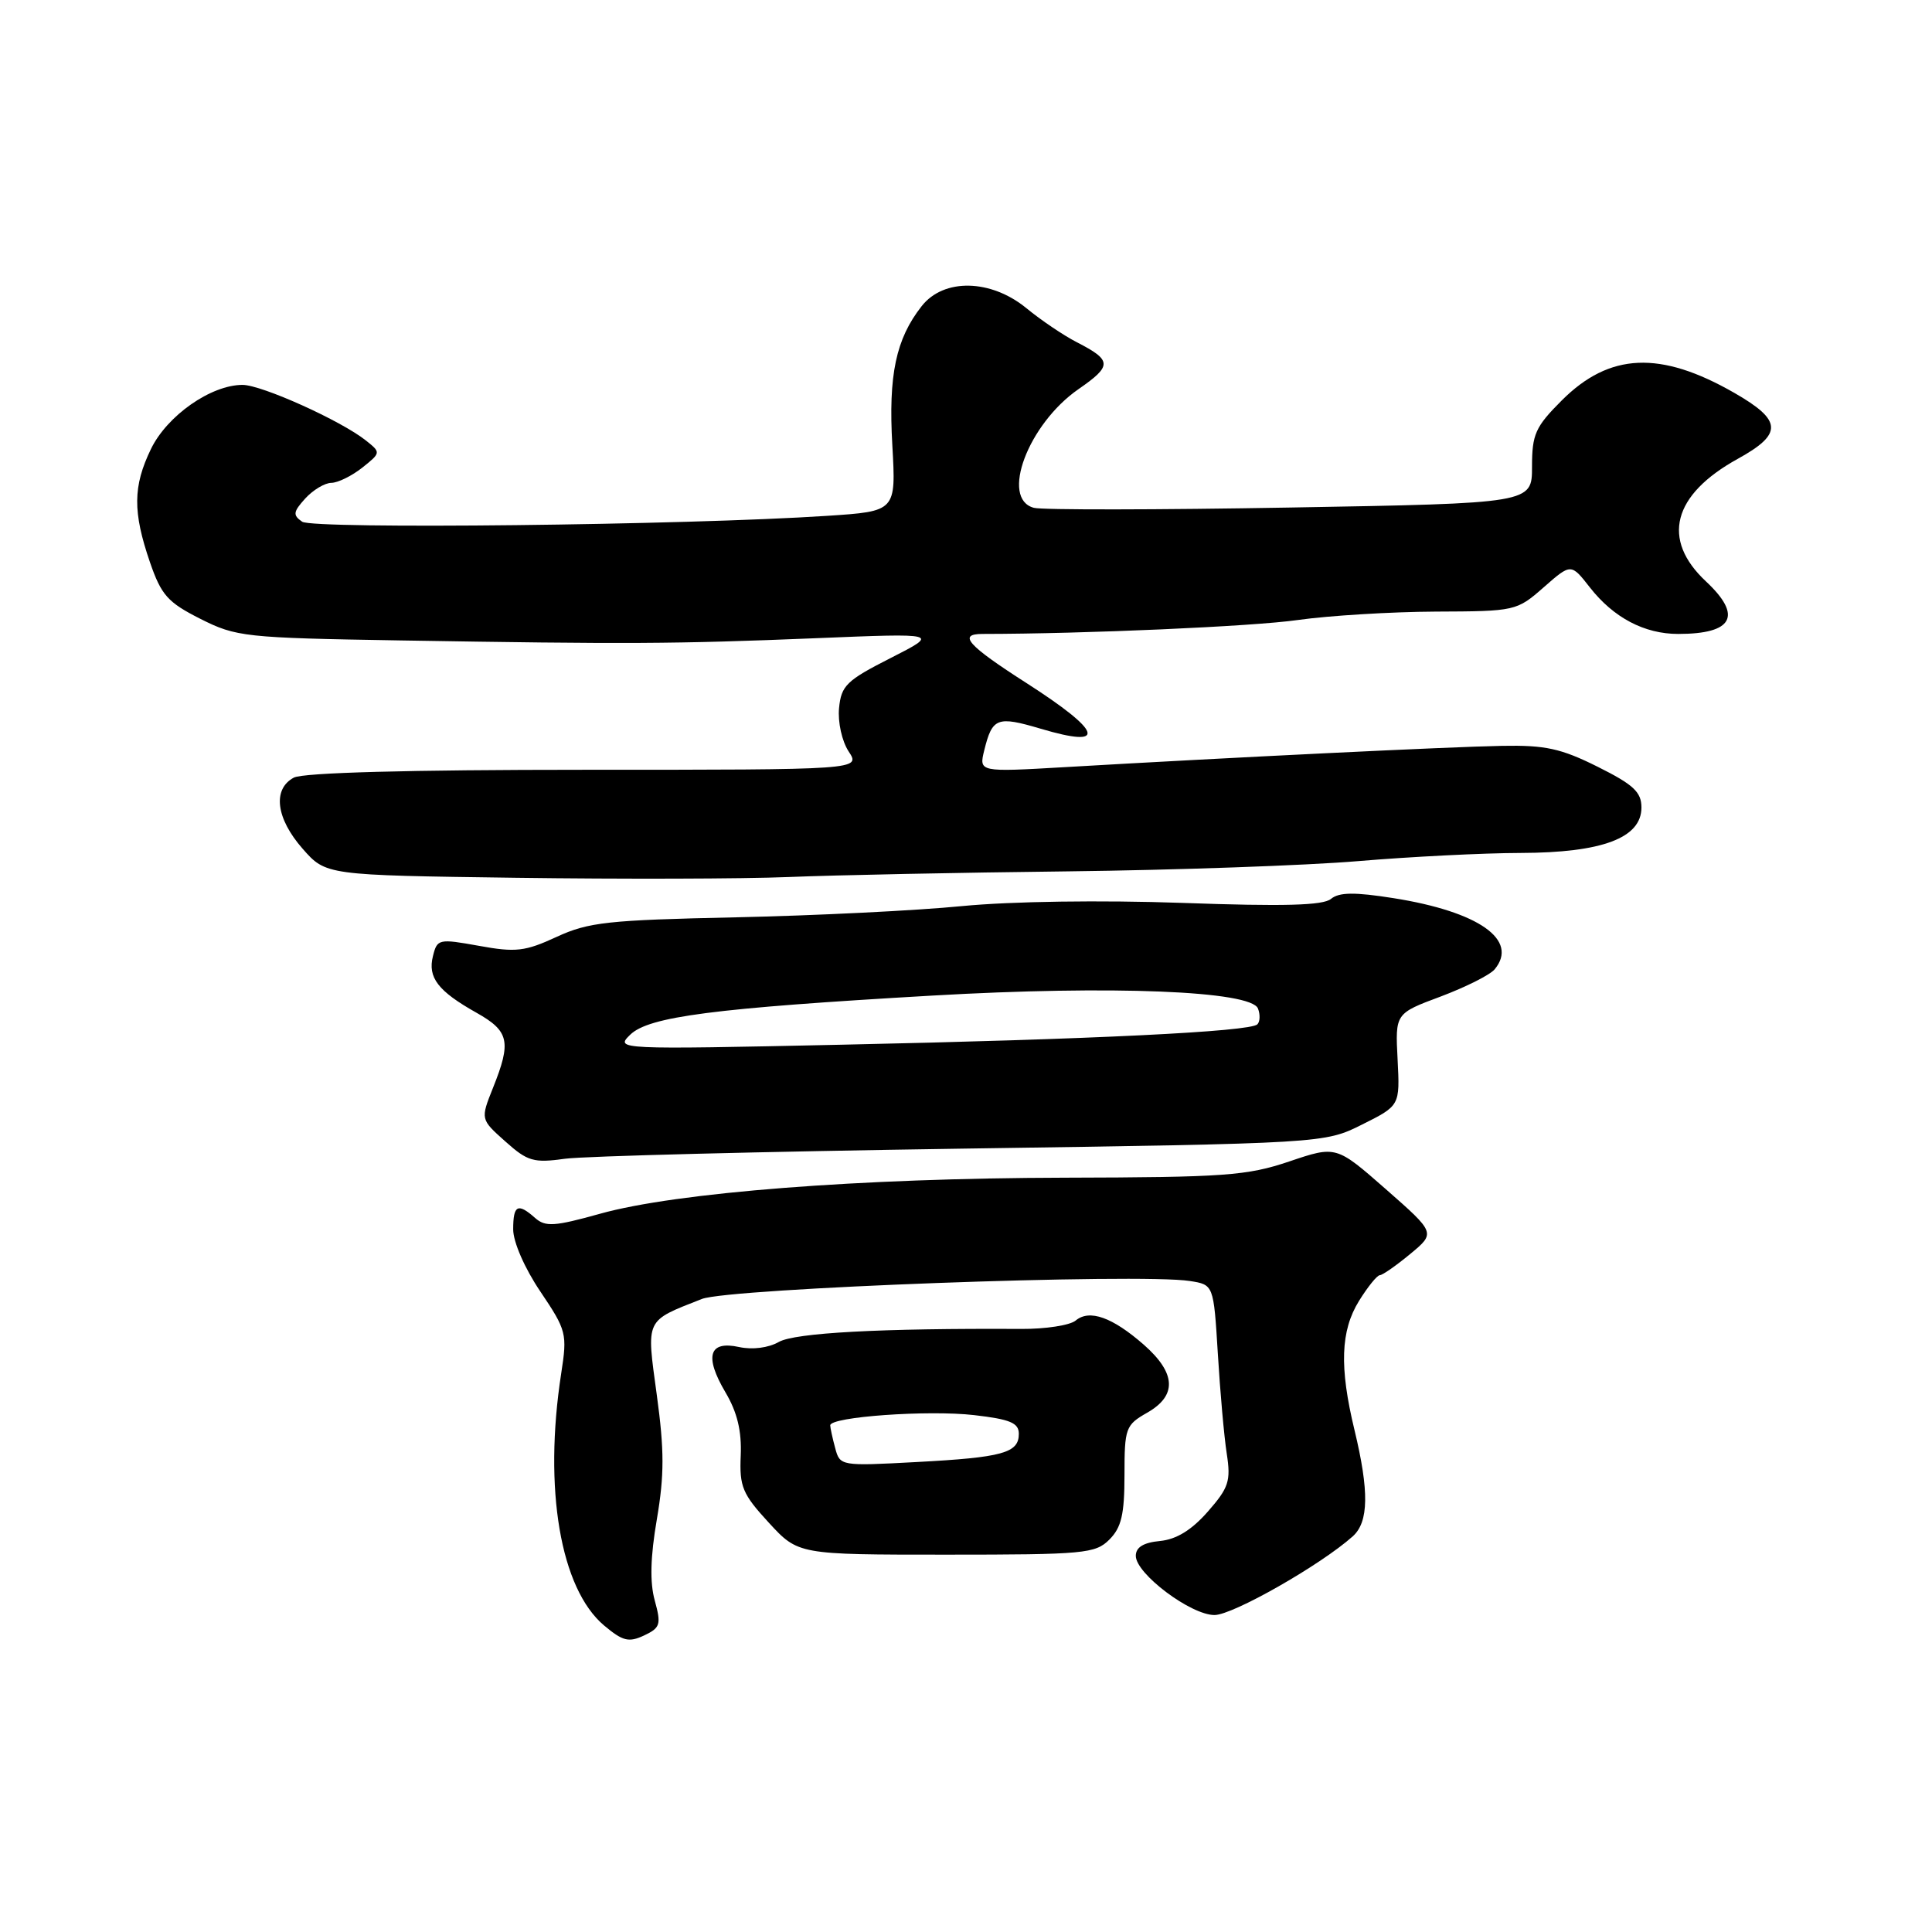 <?xml version="1.0" encoding="UTF-8" standalone="no"?>
<!DOCTYPE svg PUBLIC "-//W3C//DTD SVG 1.1//EN" "http://www.w3.org/Graphics/SVG/1.1/DTD/svg11.dtd" >
<svg xmlns="http://www.w3.org/2000/svg" xmlns:xlink="http://www.w3.org/1999/xlink" version="1.1" viewBox="0 0 256 256">
 <g >
 <path fill="currentColor"
d=" M 86.76 212.08 C 86.09 209.67 86.18 206.29 87.04 201.29 C 88.03 195.46 88.03 192.16 87.03 184.85 C 85.64 174.63 85.41 175.11 93.00 172.12 C 96.61 170.70 151.00 168.69 157.66 169.74 C 160.81 170.23 160.81 170.23 161.37 179.37 C 161.67 184.39 162.20 190.35 162.55 192.61 C 163.11 196.25 162.82 197.13 160.04 200.30 C 157.90 202.74 155.88 203.98 153.70 204.19 C 151.51 204.40 150.50 205.02 150.50 206.16 C 150.50 208.53 157.78 214.00 160.93 214.00 C 163.36 214.00 175.00 207.37 179.25 203.57 C 181.37 201.67 181.43 197.59 179.48 189.50 C 177.46 181.15 177.63 176.33 180.08 172.37 C 181.23 170.52 182.46 168.99 182.83 168.97 C 183.20 168.96 185.01 167.69 186.86 166.16 C 190.23 163.37 190.23 163.37 183.64 157.58 C 177.05 151.80 177.05 151.80 170.83 153.90 C 165.23 155.79 162.27 156.00 141.06 156.05 C 113.94 156.11 89.59 158.00 79.50 160.83 C 73.48 162.51 72.28 162.59 70.92 161.40 C 68.61 159.35 68.00 159.66 68.00 162.90 C 68.00 164.57 69.52 168.06 71.61 171.15 C 75.07 176.29 75.18 176.71 74.36 182.00 C 72.00 197.29 74.25 210.51 80.05 215.39 C 82.52 217.46 83.31 217.66 85.34 216.71 C 87.50 215.69 87.63 215.25 86.76 212.08 Z  M 147.00 204.00 C 148.59 202.41 149.00 200.67 149.00 195.45 C 149.00 189.23 149.15 188.82 151.99 187.20 C 155.99 184.93 155.85 181.96 151.57 178.19 C 147.39 174.53 144.36 173.45 142.53 174.98 C 141.77 175.61 138.53 176.11 135.32 176.09 C 116.71 175.99 105.32 176.60 103.19 177.82 C 101.81 178.60 99.70 178.87 97.94 178.49 C 93.94 177.61 93.30 179.70 96.12 184.48 C 97.69 187.13 98.29 189.62 98.15 192.88 C 97.97 196.99 98.38 197.97 101.86 201.75 C 105.77 206.00 105.77 206.00 125.38 206.00 C 143.67 206.00 145.14 205.86 147.00 204.00 Z  M 127.50 152.20 C 175.50 151.50 175.50 151.50 180.50 149.00 C 185.50 146.50 185.50 146.50 185.19 140.40 C 184.87 134.29 184.87 134.29 190.91 132.04 C 194.22 130.79 197.44 129.18 198.05 128.44 C 201.28 124.55 195.95 120.80 184.65 119.01 C 179.47 118.19 177.44 118.22 176.36 119.11 C 175.32 119.98 170.12 120.12 156.72 119.64 C 145.89 119.26 134.04 119.43 127.50 120.06 C 121.45 120.66 107.95 121.32 97.50 121.55 C 80.57 121.91 77.98 122.19 73.76 124.14 C 69.58 126.07 68.35 126.22 63.48 125.33 C 58.14 124.37 57.93 124.41 57.37 126.68 C 56.65 129.53 58.04 131.33 63.13 134.19 C 67.47 136.63 67.78 138.02 65.33 144.13 C 63.66 148.31 63.66 148.31 66.95 151.24 C 69.91 153.89 70.70 154.12 74.87 153.54 C 77.42 153.19 101.10 152.59 127.50 152.20 Z  M 141.50 115.46 C 155.80 115.29 173.12 114.68 180.00 114.10 C 186.88 113.52 196.55 113.03 201.50 113.02 C 212.30 112.99 217.50 111.04 217.50 107.00 C 217.50 104.95 216.45 103.97 211.70 101.60 C 206.85 99.18 204.77 98.72 199.01 98.83 C 192.13 98.95 162.64 100.39 141.10 101.65 C 129.71 102.31 129.71 102.31 130.42 99.41 C 131.49 95.09 132.12 94.85 137.90 96.56 C 146.80 99.21 146.10 96.98 136.00 90.50 C 128.21 85.51 126.87 84.00 130.19 84.00 C 143.69 83.99 166.01 83.01 172.00 82.15 C 176.12 81.57 184.32 81.07 190.22 81.04 C 200.80 81.00 200.97 80.96 204.55 77.82 C 208.17 74.64 208.17 74.64 210.67 77.84 C 213.81 81.85 217.89 84.00 222.37 84.00 C 229.65 84.00 230.92 81.60 226.06 77.05 C 220.09 71.48 221.62 65.57 230.26 60.80 C 236.26 57.49 236.17 55.71 229.81 52.06 C 220.00 46.43 213.27 46.73 206.94 53.06 C 203.44 56.56 203.00 57.54 203.00 61.85 C 203.00 66.69 203.00 66.69 171.00 67.25 C 153.40 67.56 138.10 67.58 137.00 67.29 C 132.50 66.11 136.22 56.20 142.91 51.56 C 147.39 48.46 147.36 47.75 142.69 45.35 C 140.93 44.45 137.93 42.42 136.02 40.85 C 131.30 36.97 125.05 36.84 122.13 40.56 C 118.71 44.91 117.70 49.68 118.24 59.03 C 118.73 67.75 118.73 67.75 109.62 68.35 C 90.87 69.59 41.52 70.14 40.04 69.13 C 38.78 68.26 38.84 67.83 40.44 66.06 C 41.47 64.93 43.03 63.99 43.90 63.98 C 44.78 63.97 46.62 63.06 48.00 61.97 C 50.48 59.99 50.48 59.96 48.50 58.38 C 45.21 55.75 34.67 51.00 32.14 51.00 C 27.96 51.00 22.14 55.07 20.00 59.50 C 17.61 64.44 17.58 67.83 19.87 74.50 C 21.37 78.86 22.23 79.82 26.55 82.00 C 31.29 84.39 32.42 84.52 53.00 84.86 C 83.18 85.36 89.31 85.33 108.00 84.57 C 124.50 83.89 124.50 83.89 118.00 87.20 C 112.17 90.16 111.47 90.84 111.18 93.82 C 111.00 95.68 111.56 98.21 112.45 99.57 C 114.05 102.00 114.05 102.00 77.46 102.00 C 54.15 102.00 40.17 102.38 38.93 103.04 C 36.09 104.56 36.56 108.43 40.09 112.45 C 43.18 115.97 43.18 115.97 68.34 116.31 C 82.18 116.50 98.45 116.46 104.50 116.21 C 110.55 115.96 127.20 115.62 141.50 115.46 Z  M 110.67 191.89 C 110.31 190.57 110.02 189.21 110.01 188.87 C 109.99 187.73 123.01 186.81 129.08 187.51 C 133.85 188.06 135.00 188.54 135.00 189.99 C 135.00 192.53 132.87 193.12 121.40 193.73 C 111.40 194.27 111.30 194.25 110.67 191.89 Z  M 83.50 137.11 C 85.97 134.70 94.53 133.59 123.54 131.92 C 147.30 130.55 165.79 131.29 166.69 133.64 C 167.00 134.44 166.96 135.37 166.61 135.73 C 165.64 136.70 144.81 137.72 111.50 138.43 C 81.72 139.07 81.51 139.06 83.50 137.11 Z "/>
</g>
</svg>